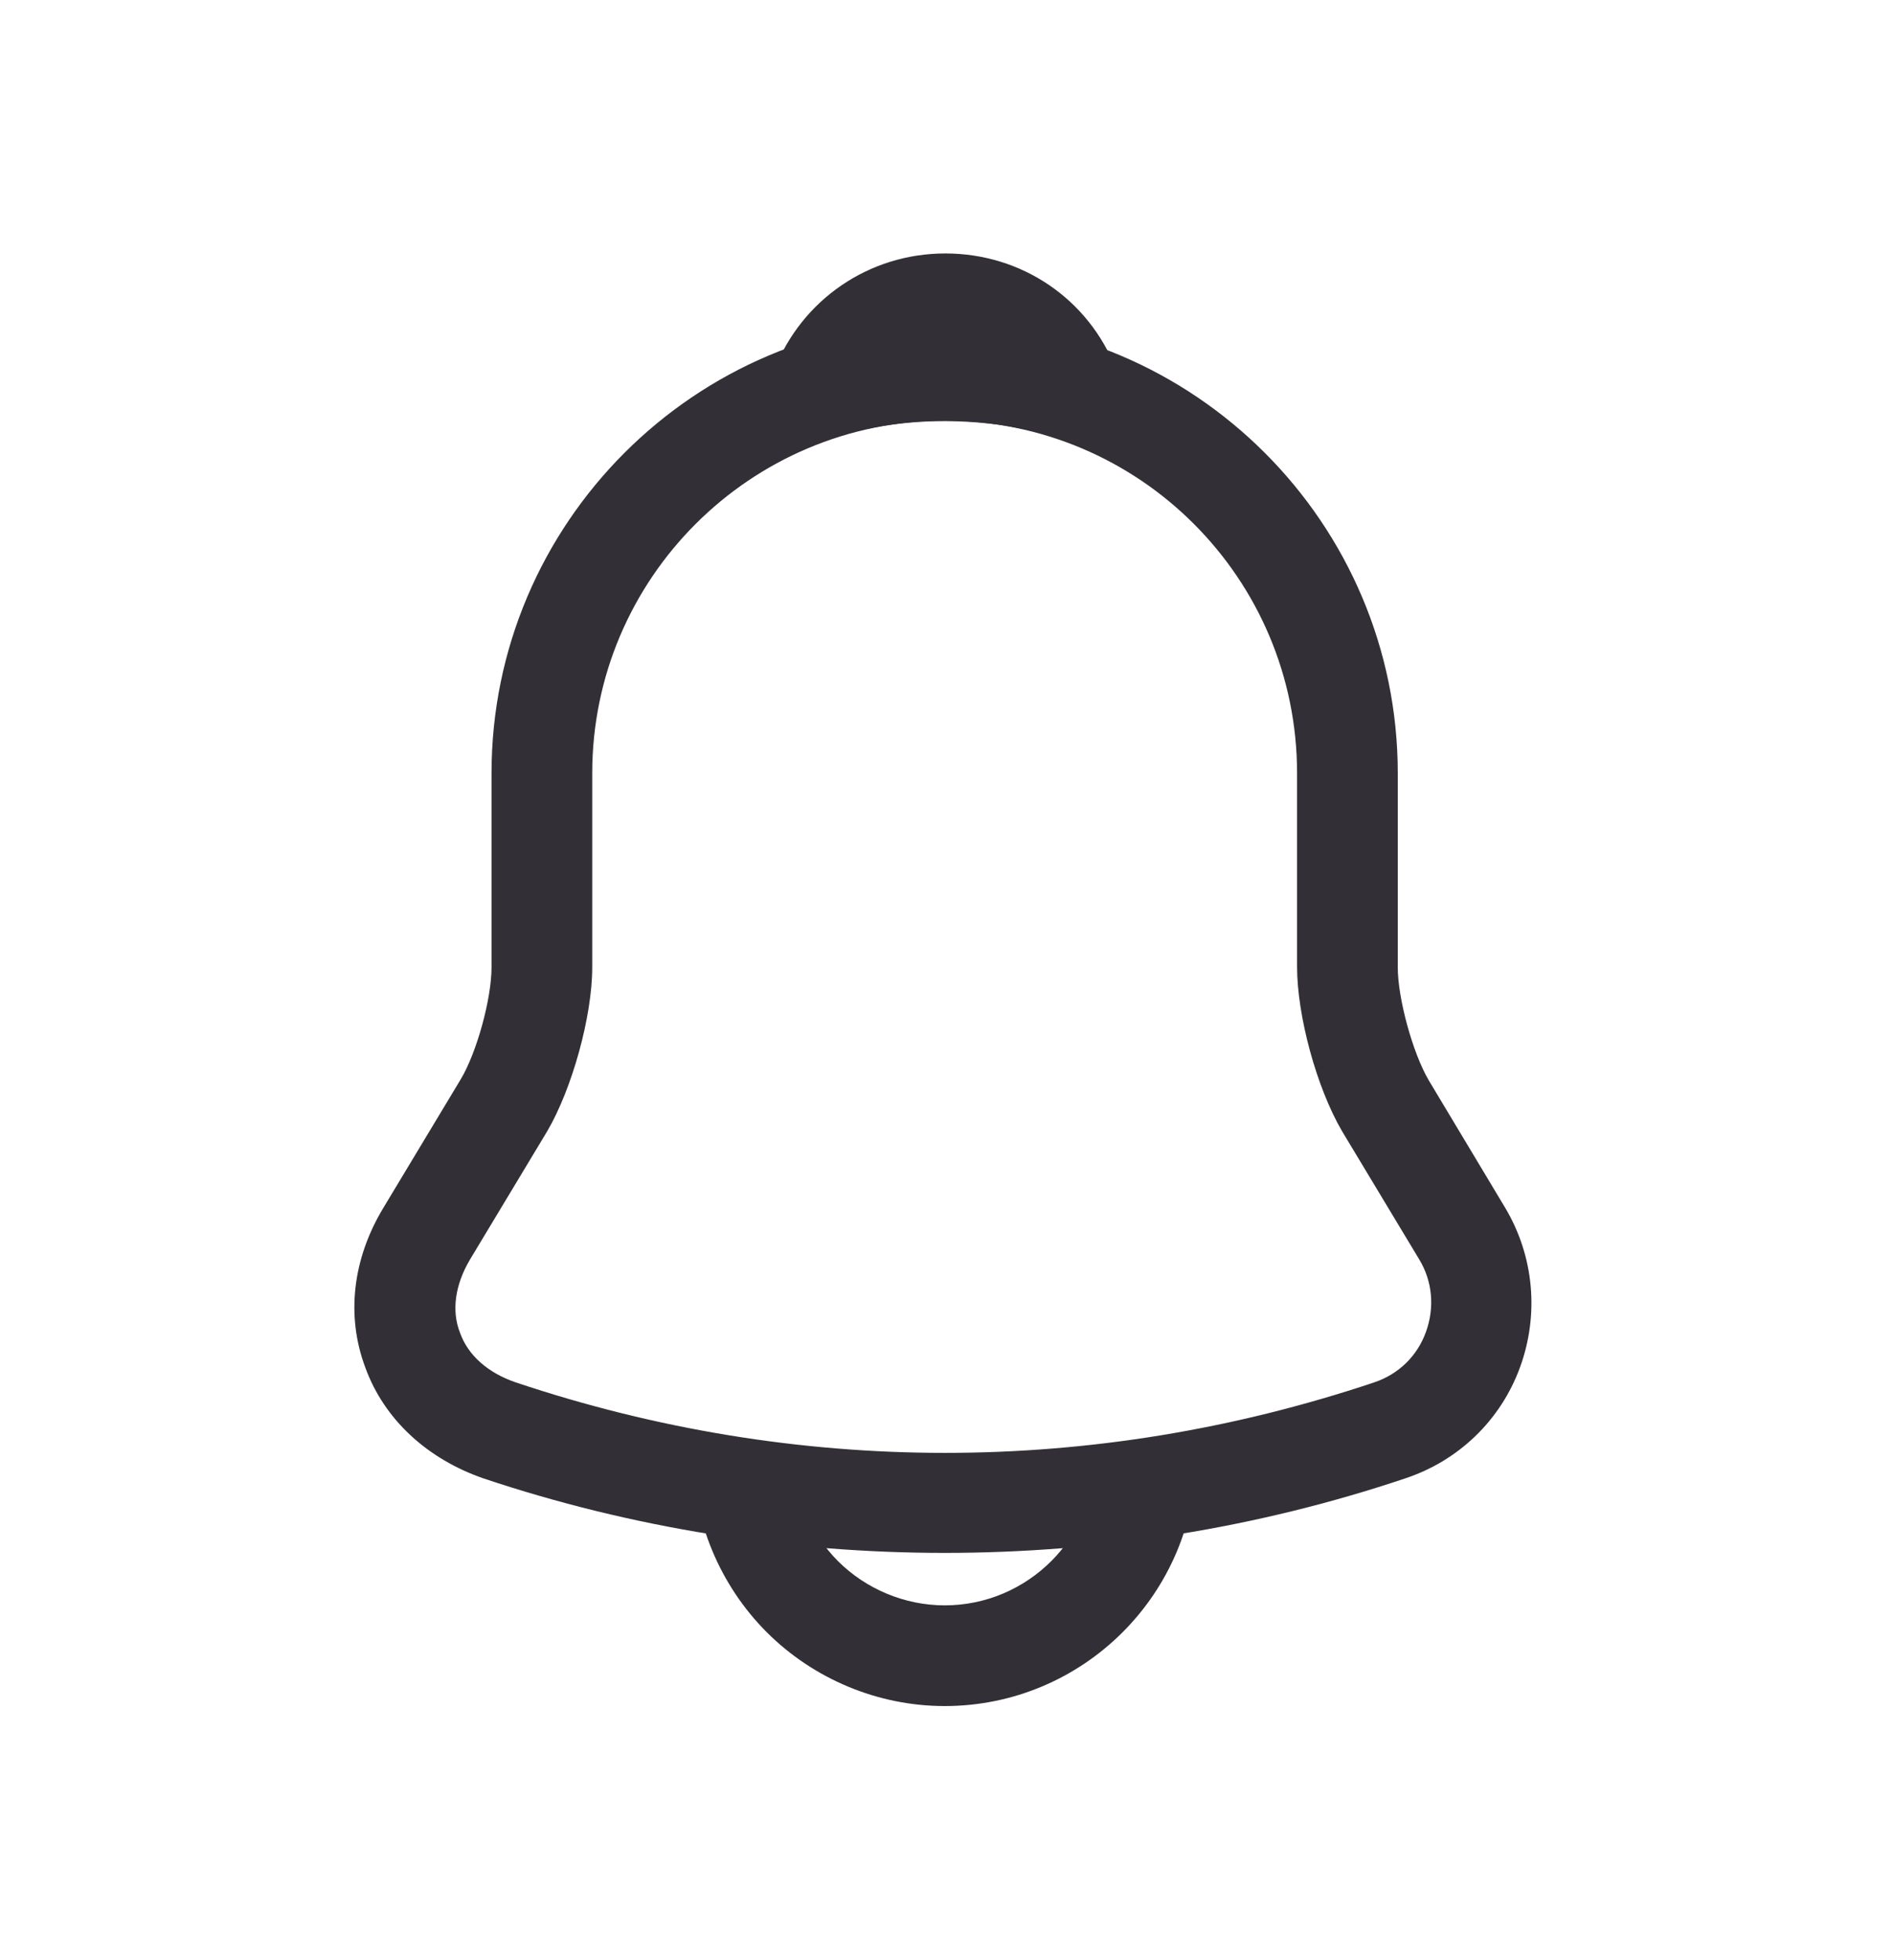 <svg width="29" height="30" viewBox="0 0 29 30" fill="none" xmlns="http://www.w3.org/2000/svg">
<path d="M14.464 23.767C12.069 23.767 9.674 23.387 7.403 22.627C6.539 22.328 5.881 21.722 5.594 20.931C5.296 20.139 5.398 19.266 5.871 18.484L7.053 16.521C7.3 16.11 7.526 15.288 7.526 14.805V11.834C7.526 8.011 10.64 4.896 14.464 4.896C18.287 4.896 21.402 8.011 21.402 11.834V14.805C21.402 15.278 21.628 16.11 21.875 16.532L23.046 18.484C23.488 19.224 23.57 20.119 23.272 20.931C22.974 21.743 22.327 22.359 21.515 22.627C19.253 23.387 16.859 23.767 14.464 23.767ZM14.464 6.438C11.493 6.438 9.068 8.854 9.068 11.834V14.805C9.068 15.555 8.759 16.665 8.379 17.313L7.197 19.276C6.971 19.656 6.909 20.057 7.043 20.396C7.166 20.746 7.475 21.013 7.896 21.157C12.192 22.596 16.746 22.596 21.042 21.157C21.412 21.033 21.7 20.756 21.833 20.386C21.967 20.016 21.936 19.615 21.731 19.276L20.549 17.313C20.158 16.645 19.86 15.545 19.86 14.794V11.834C19.86 8.854 17.445 6.438 14.464 6.438Z" fill="#332F36"/>
<path d="M16.376 6.716C16.304 6.716 16.232 6.705 16.16 6.685C15.862 6.603 15.574 6.541 15.296 6.5C14.423 6.387 13.58 6.448 12.789 6.685C12.501 6.777 12.192 6.685 11.997 6.469C11.802 6.253 11.74 5.945 11.853 5.667C12.275 4.588 13.303 3.879 14.474 3.879C15.646 3.879 16.674 4.578 17.095 5.667C17.198 5.945 17.147 6.253 16.951 6.469C16.797 6.633 16.581 6.716 16.376 6.716Z" fill="#332F36"/>
<path d="M14.464 26.111C13.446 26.111 12.46 25.7 11.74 24.981C11.021 24.261 10.609 23.274 10.609 22.257H12.151C12.151 22.863 12.398 23.459 12.829 23.891C13.261 24.323 13.857 24.57 14.464 24.57C15.738 24.57 16.776 23.531 16.776 22.257H18.318C18.318 24.384 16.591 26.111 14.464 26.111Z" fill="#332F36"/>
</svg>
